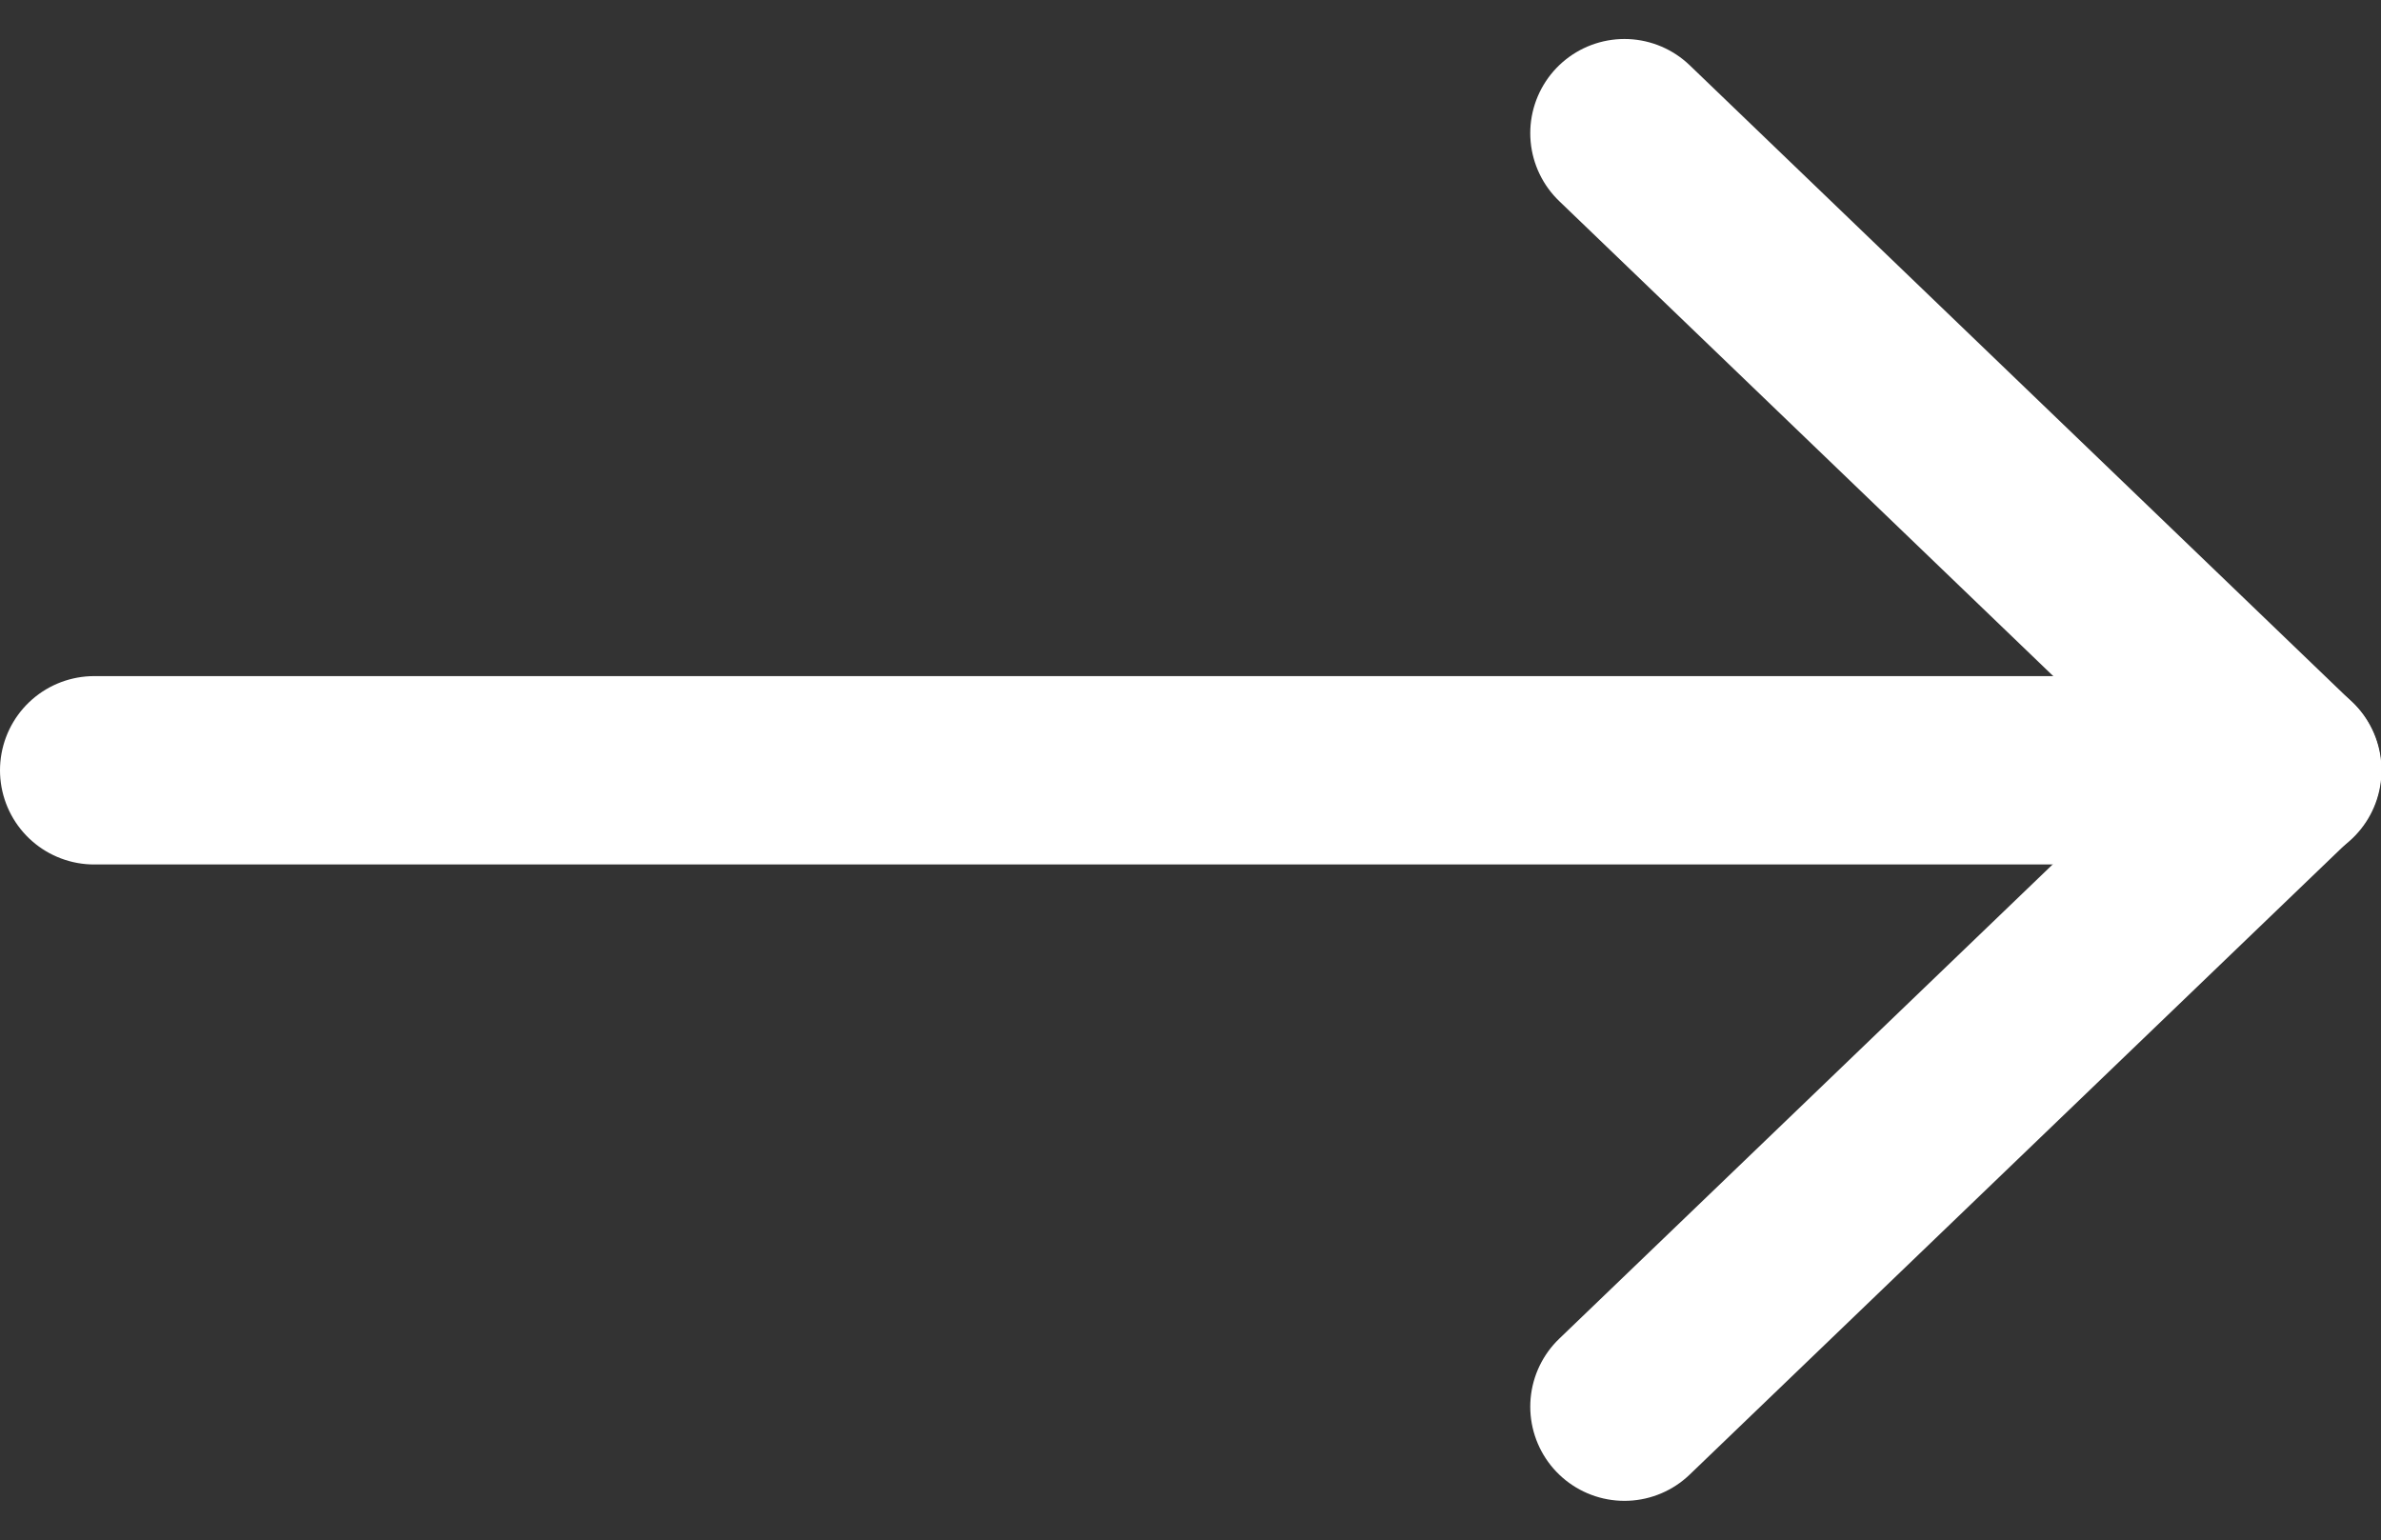 <svg xmlns="http://www.w3.org/2000/svg" width="25.281" height="16.352" viewBox="0 0 25.281 16.352">
  <rect x="0" y="0" width="25.281" height="16.352" fill="#333333" stroke="none"/>
  <g id="arrow-right" transform="translate(1 1.414)">
    <path id="Pfad_9" data-name="Pfad 9" d="M23.143,11.138,30.176,17.9l-7.033,6.76" transform="translate(-6.895 -11.138)" fill="none" stroke="#fff" stroke-linecap="round" stroke-linejoin="round" stroke-width="2" fill-rule="evenodd"/>
    <path id="Pfad_10" data-name="Pfad 10" d="M31,18H7.714" transform="translate(-7.714 -11.235)" fill="none" stroke="#fff" stroke-linecap="round" stroke-linejoin="round" stroke-width="2" fill-rule="evenodd"/>
  </g>
</svg>
